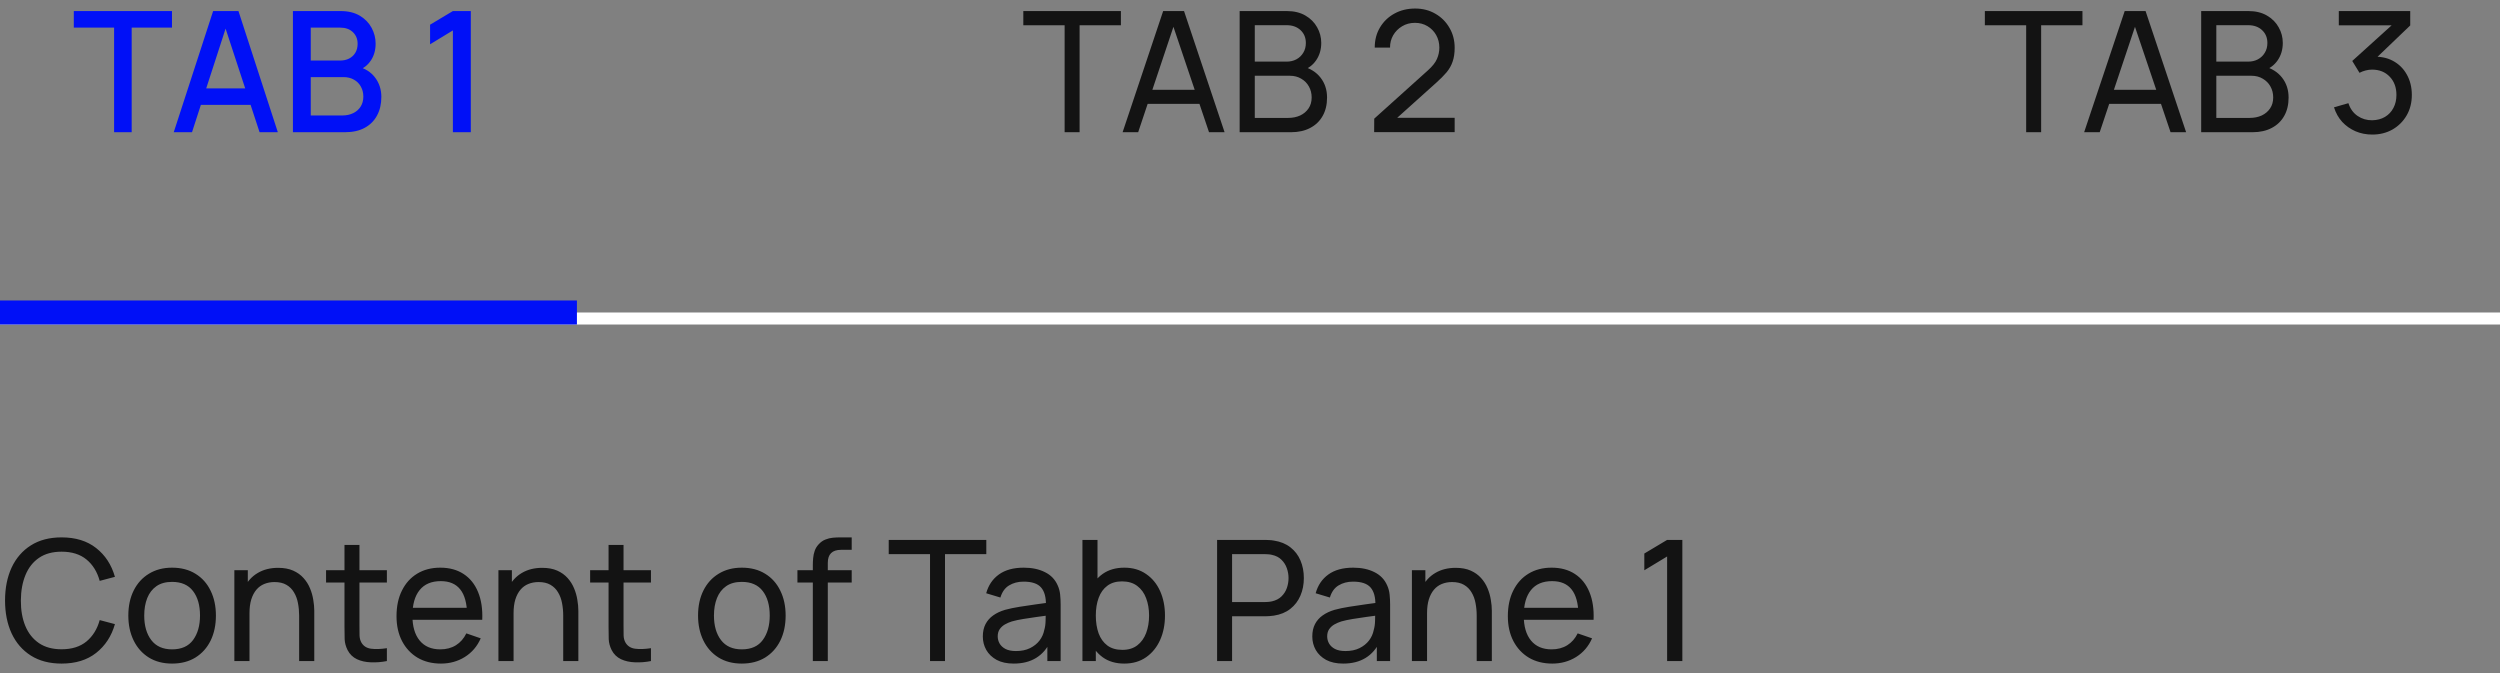 <svg width="208" height="56" viewBox="0 0 208 56" fill="none" xmlns="http://www.w3.org/2000/svg">
<rect x="0" y="0" width="208" height="56" fill="#808080" stroke="none"/>
<g clip-path="url(#clip0_75:19507)">
<path d="M88.577 11V2.103H85.14V0.92H93.26V2.103H89.823V11H88.577ZM93.401 11L96.775 0.92H98.511L101.885 11H100.59L97.433 1.648H97.825L94.696 11H93.401ZM95.025 8.641V7.472H100.261V8.641H95.025ZM103.138 11V0.92H107.065C107.667 0.92 108.181 1.044 108.605 1.291C109.035 1.538 109.361 1.865 109.585 2.271C109.814 2.672 109.928 3.106 109.928 3.573C109.928 4.119 109.788 4.597 109.508 5.008C109.228 5.419 108.85 5.701 108.374 5.855L108.36 5.512C109.009 5.685 109.513 6.002 109.872 6.464C110.232 6.926 110.411 7.477 110.411 8.116C110.411 8.704 110.29 9.213 110.047 9.642C109.809 10.071 109.464 10.405 109.011 10.643C108.563 10.881 108.031 11 107.415 11H103.138ZM104.398 9.81H107.177C107.551 9.81 107.884 9.742 108.178 9.607C108.472 9.467 108.703 9.271 108.871 9.019C109.044 8.767 109.13 8.464 109.13 8.109C109.13 7.768 109.053 7.463 108.899 7.192C108.75 6.921 108.538 6.707 108.262 6.548C107.992 6.385 107.677 6.303 107.317 6.303H104.398V9.81ZM104.398 5.127H107.051C107.35 5.127 107.618 5.064 107.856 4.938C108.099 4.807 108.29 4.625 108.43 4.392C108.575 4.159 108.647 3.886 108.647 3.573C108.647 3.139 108.5 2.784 108.206 2.509C107.912 2.234 107.527 2.096 107.051 2.096H104.398V5.127ZM114.329 10.993L114.336 9.873L118.809 5.848C119.182 5.512 119.432 5.195 119.558 4.896C119.689 4.593 119.754 4.282 119.754 3.965C119.754 3.578 119.665 3.228 119.488 2.915C119.311 2.602 119.068 2.355 118.76 2.173C118.457 1.991 118.111 1.9 117.724 1.9C117.323 1.9 116.966 1.996 116.653 2.187C116.34 2.374 116.093 2.623 115.911 2.936C115.734 3.249 115.647 3.589 115.652 3.958H114.378C114.378 3.323 114.525 2.763 114.819 2.278C115.113 1.788 115.512 1.405 116.016 1.13C116.525 0.85 117.101 0.71 117.745 0.71C118.37 0.71 118.93 0.855 119.425 1.144C119.92 1.429 120.309 1.818 120.594 2.313C120.883 2.803 121.028 3.358 121.028 3.979C121.028 4.418 120.972 4.798 120.86 5.12C120.753 5.442 120.585 5.741 120.356 6.016C120.127 6.287 119.84 6.576 119.495 6.884L115.778 10.223L115.617 9.803H121.028V10.993H114.329Z" fill="black" fill-opacity="0.85"/>
<path d="M5.124 55.21C4.121 55.21 3.269 54.988 2.569 54.545C1.869 54.102 1.335 53.486 0.966 52.697C0.602 51.908 0.42 50.996 0.42 49.96C0.42 48.924 0.602 48.012 0.966 47.223C1.335 46.434 1.869 45.818 2.569 45.375C3.269 44.932 4.121 44.71 5.124 44.71C6.291 44.71 7.25 45.006 8.001 45.599C8.757 46.192 9.277 46.99 9.562 47.993L8.295 48.329C8.09 47.578 7.723 46.985 7.196 46.551C6.669 46.117 5.978 45.9 5.124 45.9C4.373 45.9 3.747 46.07 3.248 46.411C2.749 46.752 2.373 47.228 2.121 47.839C1.869 48.446 1.741 49.153 1.736 49.96C1.731 50.763 1.855 51.47 2.107 52.081C2.359 52.688 2.737 53.164 3.241 53.509C3.745 53.85 4.373 54.02 5.124 54.02C5.978 54.02 6.669 53.803 7.196 53.369C7.723 52.93 8.09 52.338 8.295 51.591L9.562 51.927C9.277 52.926 8.757 53.724 8.001 54.321C7.25 54.914 6.291 55.21 5.124 55.21ZM14.317 55.21C13.566 55.21 12.917 55.04 12.371 54.699C11.83 54.358 11.412 53.887 11.118 53.285C10.824 52.683 10.677 51.992 10.677 51.213C10.677 50.42 10.826 49.724 11.125 49.127C11.424 48.53 11.846 48.065 12.392 47.734C12.938 47.398 13.58 47.23 14.317 47.23C15.073 47.23 15.724 47.4 16.27 47.741C16.816 48.077 17.234 48.546 17.523 49.148C17.817 49.745 17.964 50.434 17.964 51.213C17.964 52.002 17.817 52.697 17.523 53.299C17.229 53.896 16.809 54.365 16.263 54.706C15.717 55.042 15.069 55.21 14.317 55.21ZM14.317 54.027C15.101 54.027 15.684 53.766 16.067 53.243C16.45 52.72 16.641 52.044 16.641 51.213C16.641 50.359 16.448 49.68 16.06 49.176C15.673 48.667 15.092 48.413 14.317 48.413C13.79 48.413 13.356 48.532 13.015 48.77C12.675 49.008 12.42 49.337 12.252 49.757C12.084 50.177 12 50.662 12 51.213C12 52.062 12.196 52.744 12.588 53.257C12.98 53.77 13.556 54.027 14.317 54.027ZM24.888 55V51.213C24.888 50.854 24.856 50.508 24.79 50.177C24.73 49.846 24.62 49.549 24.461 49.288C24.307 49.022 24.097 48.812 23.831 48.658C23.57 48.504 23.239 48.427 22.837 48.427C22.525 48.427 22.24 48.481 21.983 48.588C21.731 48.691 21.514 48.849 21.332 49.064C21.15 49.279 21.008 49.549 20.905 49.876C20.807 50.198 20.758 50.578 20.758 51.017L19.939 50.765C19.939 50.032 20.07 49.405 20.331 48.882C20.597 48.355 20.968 47.951 21.444 47.671C21.925 47.386 22.49 47.244 23.138 47.244C23.628 47.244 24.046 47.321 24.391 47.475C24.737 47.629 25.024 47.834 25.252 48.091C25.481 48.343 25.661 48.628 25.791 48.945C25.922 49.258 26.013 49.577 26.064 49.904C26.12 50.226 26.148 50.532 26.148 50.821V55H24.888ZM19.498 55V47.44H20.618V49.463H20.758V55H19.498ZM32.189 55C31.741 55.089 31.298 55.124 30.859 55.105C30.425 55.091 30.038 55.005 29.697 54.846C29.357 54.683 29.098 54.431 28.92 54.09C28.771 53.791 28.689 53.49 28.675 53.187C28.666 52.879 28.661 52.531 28.661 52.144V45.34H29.907V52.088C29.907 52.396 29.91 52.66 29.914 52.879C29.924 53.098 29.973 53.287 30.061 53.446C30.229 53.745 30.495 53.92 30.859 53.971C31.228 54.022 31.671 54.008 32.189 53.929V55ZM27.128 48.469V47.44H32.189V48.469H27.128ZM36.686 55.21C35.944 55.21 35.295 55.047 34.74 54.72C34.189 54.389 33.76 53.929 33.452 53.341C33.144 52.748 32.99 52.058 32.99 51.269C32.99 50.443 33.141 49.729 33.445 49.127C33.748 48.52 34.17 48.054 34.712 47.727C35.258 47.396 35.897 47.23 36.63 47.23C37.39 47.23 38.037 47.405 38.569 47.755C39.105 48.105 39.507 48.604 39.773 49.253C40.043 49.902 40.16 50.674 40.123 51.57H38.863V51.122C38.849 50.193 38.66 49.5 38.296 49.043C37.932 48.581 37.39 48.35 36.672 48.35C35.902 48.35 35.316 48.597 34.915 49.092C34.513 49.587 34.313 50.296 34.313 51.22C34.313 52.111 34.513 52.802 34.915 53.292C35.316 53.782 35.888 54.027 36.63 54.027C37.129 54.027 37.563 53.913 37.932 53.684C38.3 53.455 38.59 53.126 38.8 52.697L39.997 53.11C39.703 53.777 39.259 54.295 38.667 54.664C38.079 55.028 37.418 55.21 36.686 55.21ZM33.893 51.57V50.569H39.479V51.57H33.893ZM46.859 55V51.213C46.859 50.854 46.826 50.508 46.761 50.177C46.7 49.846 46.591 49.549 46.432 49.288C46.278 49.022 46.068 48.812 45.802 48.658C45.541 48.504 45.209 48.427 44.808 48.427C44.495 48.427 44.211 48.481 43.954 48.588C43.702 48.691 43.485 48.849 43.303 49.064C43.121 49.279 42.979 49.549 42.876 49.876C42.778 50.198 42.729 50.578 42.729 51.017L41.91 50.765C41.91 50.032 42.041 49.405 42.302 48.882C42.568 48.355 42.939 47.951 43.415 47.671C43.896 47.386 44.46 47.244 45.109 47.244C45.599 47.244 46.017 47.321 46.362 47.475C46.707 47.629 46.994 47.834 47.223 48.091C47.452 48.343 47.631 48.628 47.762 48.945C47.893 49.258 47.984 49.577 48.035 49.904C48.091 50.226 48.119 50.532 48.119 50.821V55H46.859ZM41.469 55V47.44H42.589V49.463H42.729V55H41.469ZM54.16 55C53.712 55.089 53.269 55.124 52.83 55.105C52.396 55.091 52.009 55.005 51.668 54.846C51.327 54.683 51.068 54.431 50.891 54.09C50.742 53.791 50.66 53.49 50.646 53.187C50.637 52.879 50.632 52.531 50.632 52.144V45.34H51.878V52.088C51.878 52.396 51.88 52.66 51.885 52.879C51.894 53.098 51.943 53.287 52.032 53.446C52.2 53.745 52.466 53.92 52.83 53.971C53.199 54.022 53.642 54.008 54.16 53.929V55ZM49.099 48.469V47.44H54.16V48.469H49.099ZM61.718 55.21C60.966 55.21 60.318 55.04 59.772 54.699C59.23 54.358 58.813 53.887 58.519 53.285C58.225 52.683 58.078 51.992 58.078 51.213C58.078 50.42 58.227 49.724 58.526 49.127C58.824 48.53 59.247 48.065 59.793 47.734C60.339 47.398 60.98 47.23 61.718 47.23C62.474 47.23 63.125 47.4 63.671 47.741C64.217 48.077 64.634 48.546 64.924 49.148C65.218 49.745 65.365 50.434 65.365 51.213C65.365 52.002 65.218 52.697 64.924 53.299C64.63 53.896 64.21 54.365 63.664 54.706C63.118 55.042 62.469 55.21 61.718 55.21ZM61.718 54.027C62.502 54.027 63.085 53.766 63.468 53.243C63.85 52.72 64.042 52.044 64.042 51.213C64.042 50.359 63.848 49.68 63.461 49.176C63.073 48.667 62.492 48.413 61.718 48.413C61.19 48.413 60.756 48.532 60.416 48.77C60.075 49.008 59.821 49.337 59.653 49.757C59.485 50.177 59.401 50.662 59.401 51.213C59.401 52.062 59.597 52.744 59.989 53.257C60.381 53.77 60.957 54.027 61.718 54.027ZM67.627 55V47.027C67.627 46.831 67.636 46.633 67.655 46.432C67.673 46.227 67.715 46.028 67.781 45.837C67.846 45.641 67.953 45.461 68.103 45.298C68.275 45.107 68.464 44.971 68.67 44.892C68.875 44.808 69.083 44.757 69.293 44.738C69.507 44.719 69.71 44.71 69.902 44.71H70.861V45.746H69.972C69.603 45.746 69.328 45.837 69.146 46.019C68.964 46.196 68.873 46.467 68.873 46.831V55H67.627ZM66.346 48.469V47.44H70.861V48.469H66.346ZM77.378 55V46.103H73.941V44.92H82.061V46.103H78.624V55H77.378ZM84.34 55.21C83.775 55.21 83.302 55.107 82.919 54.902C82.541 54.692 82.254 54.417 82.058 54.076C81.867 53.735 81.771 53.362 81.771 52.956C81.771 52.559 81.846 52.216 81.995 51.927C82.149 51.633 82.364 51.39 82.639 51.199C82.914 51.003 83.243 50.849 83.626 50.737C83.985 50.639 84.387 50.555 84.83 50.485C85.278 50.41 85.731 50.343 86.188 50.282C86.645 50.221 87.072 50.163 87.469 50.107L87.021 50.366C87.035 49.694 86.9 49.197 86.615 48.875C86.335 48.553 85.85 48.392 85.159 48.392C84.702 48.392 84.3 48.497 83.955 48.707C83.614 48.912 83.374 49.248 83.234 49.715L82.051 49.358C82.233 48.695 82.585 48.175 83.108 47.797C83.631 47.419 84.319 47.23 85.173 47.23C85.859 47.23 86.447 47.354 86.937 47.601C87.432 47.844 87.786 48.212 88.001 48.707C88.108 48.94 88.176 49.195 88.204 49.47C88.232 49.741 88.246 50.025 88.246 50.324V55H87.14V53.187L87.399 53.355C87.114 53.966 86.715 54.428 86.202 54.741C85.693 55.054 85.073 55.21 84.34 55.21ZM84.529 54.167C84.977 54.167 85.364 54.088 85.691 53.929C86.022 53.766 86.288 53.553 86.489 53.292C86.69 53.026 86.82 52.737 86.881 52.424C86.951 52.191 86.988 51.932 86.993 51.647C87.002 51.358 87.007 51.136 87.007 50.982L87.441 51.171C87.035 51.227 86.636 51.281 86.244 51.332C85.852 51.383 85.481 51.439 85.131 51.5C84.781 51.556 84.466 51.624 84.186 51.703C83.981 51.768 83.787 51.852 83.605 51.955C83.428 52.058 83.283 52.191 83.171 52.354C83.064 52.513 83.01 52.711 83.01 52.949C83.01 53.154 83.061 53.35 83.164 53.537C83.271 53.724 83.435 53.875 83.654 53.992C83.878 54.109 84.17 54.167 84.529 54.167ZM93.538 55.21C92.829 55.21 92.231 55.035 91.746 54.685C91.261 54.33 90.892 53.852 90.64 53.25C90.393 52.643 90.269 51.964 90.269 51.213C90.269 50.452 90.393 49.771 90.64 49.169C90.892 48.567 91.261 48.093 91.746 47.748C92.236 47.403 92.836 47.23 93.545 47.23C94.245 47.23 94.847 47.405 95.351 47.755C95.86 48.1 96.249 48.574 96.52 49.176C96.791 49.778 96.926 50.457 96.926 51.213C96.926 51.969 96.791 52.648 96.52 53.25C96.249 53.852 95.86 54.33 95.351 54.685C94.847 55.035 94.243 55.21 93.538 55.21ZM90.059 55V44.92H91.312V49.435H91.172V55H90.059ZM93.384 54.069C93.883 54.069 94.296 53.943 94.623 53.691C94.95 53.439 95.195 53.098 95.358 52.669C95.521 52.235 95.603 51.75 95.603 51.213C95.603 50.681 95.521 50.2 95.358 49.771C95.199 49.342 94.952 49.001 94.616 48.749C94.285 48.497 93.862 48.371 93.349 48.371C92.859 48.371 92.453 48.492 92.131 48.735C91.809 48.973 91.569 49.307 91.41 49.736C91.251 50.161 91.172 50.653 91.172 51.213C91.172 51.764 91.249 52.256 91.403 52.69C91.562 53.119 91.804 53.458 92.131 53.705C92.458 53.948 92.875 54.069 93.384 54.069ZM101.263 55V44.92H105.246C105.344 44.92 105.461 44.925 105.596 44.934C105.732 44.939 105.862 44.953 105.988 44.976C106.534 45.06 106.992 45.247 107.36 45.536C107.734 45.825 108.014 46.192 108.2 46.635C108.387 47.074 108.48 47.561 108.48 48.098C108.48 48.63 108.385 49.118 108.193 49.561C108.007 50 107.727 50.366 107.353 50.66C106.985 50.949 106.53 51.136 105.988 51.22C105.862 51.239 105.732 51.253 105.596 51.262C105.461 51.271 105.344 51.276 105.246 51.276H102.509V55H101.263ZM102.509 50.093H105.204C105.293 50.093 105.393 50.088 105.505 50.079C105.622 50.07 105.732 50.053 105.834 50.03C106.156 49.955 106.418 49.82 106.618 49.624C106.824 49.423 106.973 49.19 107.066 48.924C107.16 48.653 107.206 48.378 107.206 48.098C107.206 47.818 107.16 47.545 107.066 47.279C106.973 47.008 106.824 46.773 106.618 46.572C106.418 46.371 106.156 46.236 105.834 46.166C105.732 46.138 105.622 46.122 105.505 46.117C105.393 46.108 105.293 46.103 105.204 46.103H102.509V50.093ZM111.752 55.21C111.187 55.21 110.714 55.107 110.331 54.902C109.953 54.692 109.666 54.417 109.47 54.076C109.279 53.735 109.183 53.362 109.183 52.956C109.183 52.559 109.258 52.216 109.407 51.927C109.561 51.633 109.776 51.39 110.051 51.199C110.326 51.003 110.655 50.849 111.038 50.737C111.397 50.639 111.799 50.555 112.242 50.485C112.69 50.41 113.143 50.343 113.6 50.282C114.057 50.221 114.484 50.163 114.881 50.107L114.433 50.366C114.447 49.694 114.312 49.197 114.027 48.875C113.747 48.553 113.262 48.392 112.571 48.392C112.114 48.392 111.712 48.497 111.367 48.707C111.026 48.912 110.786 49.248 110.646 49.715L109.463 49.358C109.645 48.695 109.997 48.175 110.52 47.797C111.043 47.419 111.731 47.23 112.585 47.23C113.271 47.23 113.859 47.354 114.349 47.601C114.844 47.844 115.198 48.212 115.413 48.707C115.52 48.94 115.588 49.195 115.616 49.47C115.644 49.741 115.658 50.025 115.658 50.324V55H114.552V53.187L114.811 53.355C114.526 53.966 114.127 54.428 113.614 54.741C113.105 55.054 112.485 55.21 111.752 55.21ZM111.941 54.167C112.389 54.167 112.776 54.088 113.103 53.929C113.434 53.766 113.7 53.553 113.901 53.292C114.102 53.026 114.232 52.737 114.293 52.424C114.363 52.191 114.4 51.932 114.405 51.647C114.414 51.358 114.419 51.136 114.419 50.982L114.853 51.171C114.447 51.227 114.048 51.281 113.656 51.332C113.264 51.383 112.893 51.439 112.543 51.5C112.193 51.556 111.878 51.624 111.598 51.703C111.393 51.768 111.199 51.852 111.017 51.955C110.84 52.058 110.695 52.191 110.583 52.354C110.476 52.513 110.422 52.711 110.422 52.949C110.422 53.154 110.473 53.35 110.576 53.537C110.683 53.724 110.847 53.875 111.066 53.992C111.29 54.109 111.582 54.167 111.941 54.167ZM122.861 55V51.213C122.861 50.854 122.828 50.508 122.763 50.177C122.702 49.846 122.593 49.549 122.434 49.288C122.28 49.022 122.07 48.812 121.804 48.658C121.543 48.504 121.211 48.427 120.81 48.427C120.497 48.427 120.213 48.481 119.956 48.588C119.704 48.691 119.487 48.849 119.305 49.064C119.123 49.279 118.981 49.549 118.878 49.876C118.78 50.198 118.731 50.578 118.731 51.017L117.912 50.765C117.912 50.032 118.043 49.405 118.304 48.882C118.57 48.355 118.941 47.951 119.417 47.671C119.898 47.386 120.462 47.244 121.111 47.244C121.601 47.244 122.019 47.321 122.364 47.475C122.709 47.629 122.996 47.834 123.225 48.091C123.454 48.343 123.633 48.628 123.764 48.945C123.895 49.258 123.986 49.577 124.037 49.904C124.093 50.226 124.121 50.532 124.121 50.821V55H122.861ZM117.471 55V47.44H118.591V49.463H118.731V55H117.471ZM129.149 55.21C128.407 55.21 127.758 55.047 127.203 54.72C126.652 54.389 126.223 53.929 125.915 53.341C125.607 52.748 125.453 52.058 125.453 51.269C125.453 50.443 125.604 49.729 125.908 49.127C126.211 48.52 126.633 48.054 127.175 47.727C127.721 47.396 128.36 47.23 129.093 47.23C129.853 47.23 130.5 47.405 131.032 47.755C131.568 48.105 131.97 48.604 132.236 49.253C132.506 49.902 132.623 50.674 132.586 51.57H131.326V51.122C131.312 50.193 131.123 49.5 130.759 49.043C130.395 48.581 129.853 48.35 129.135 48.35C128.365 48.35 127.779 48.597 127.378 49.092C126.976 49.587 126.776 50.296 126.776 51.22C126.776 52.111 126.976 52.802 127.378 53.292C127.779 53.782 128.351 54.027 129.093 54.027C129.592 54.027 130.026 53.913 130.395 53.684C130.763 53.455 131.053 53.126 131.263 52.697L132.46 53.11C132.166 53.777 131.722 54.295 131.13 54.664C130.542 55.028 129.881 55.21 129.149 55.21ZM126.356 51.57V50.569H131.942V51.57H126.356ZM138.704 55V46.299L136.807 47.447V46.054L138.704 44.92H139.971V55H138.704Z" fill="black" fill-opacity="0.85"/>
<path d="M168.577 11V2.103H165.14V0.92H173.26V2.103H169.823V11H168.577ZM173.401 11L176.775 0.92H178.511L181.885 11H180.59L177.433 1.648H177.825L174.696 11H173.401ZM175.025 8.641V7.472H180.261V8.641H175.025ZM183.138 11V0.92H187.065C187.667 0.92 188.181 1.044 188.605 1.291C189.035 1.538 189.361 1.865 189.585 2.271C189.814 2.672 189.928 3.106 189.928 3.573C189.928 4.119 189.788 4.597 189.508 5.008C189.228 5.419 188.85 5.701 188.374 5.855L188.36 5.512C189.009 5.685 189.513 6.002 189.872 6.464C190.232 6.926 190.411 7.477 190.411 8.116C190.411 8.704 190.29 9.213 190.047 9.642C189.809 10.071 189.464 10.405 189.011 10.643C188.563 10.881 188.031 11 187.415 11H183.138ZM184.398 9.81H187.177C187.551 9.81 187.884 9.742 188.178 9.607C188.472 9.467 188.703 9.271 188.871 9.019C189.044 8.767 189.13 8.464 189.13 8.109C189.13 7.768 189.053 7.463 188.899 7.192C188.75 6.921 188.538 6.707 188.262 6.548C187.992 6.385 187.677 6.303 187.317 6.303H184.398V9.81ZM184.398 5.127H187.051C187.35 5.127 187.618 5.064 187.856 4.938C188.099 4.807 188.29 4.625 188.43 4.392C188.575 4.159 188.647 3.886 188.647 3.573C188.647 3.139 188.5 2.784 188.206 2.509C187.912 2.234 187.527 2.096 187.051 2.096H184.398V5.127ZM197.374 11.196C196.875 11.196 196.41 11.105 195.981 10.923C195.552 10.736 195.181 10.475 194.868 10.139C194.56 9.798 194.334 9.395 194.189 8.928L195.386 8.585C195.54 9.052 195.797 9.406 196.156 9.649C196.515 9.892 196.919 10.011 197.367 10.006C197.778 9.997 198.132 9.903 198.431 9.726C198.734 9.544 198.968 9.297 199.131 8.984C199.299 8.671 199.383 8.31 199.383 7.899C199.383 7.274 199.196 6.767 198.823 6.38C198.45 5.988 197.96 5.792 197.353 5.792C197.185 5.792 197.008 5.815 196.821 5.862C196.639 5.909 196.469 5.974 196.31 6.058L195.708 5.071L199.446 1.69L199.607 2.11H194.588V0.92H200.531V2.117L197.346 5.169L197.332 4.728C197.999 4.681 198.583 4.791 199.082 5.057C199.581 5.323 199.969 5.703 200.244 6.198C200.524 6.693 200.664 7.26 200.664 7.899C200.664 8.543 200.519 9.112 200.23 9.607C199.941 10.102 199.549 10.491 199.054 10.776C198.559 11.056 197.999 11.196 197.374 11.196Z" fill="black" fill-opacity="0.85"/>
<path fill-rule="evenodd" clip-rule="evenodd" d="M0 26H208V27H0V26Z" fill="white"/>
<path d="M9.493 11V2.299H6.14V0.92H14.309V2.299H10.956V11H9.493ZM14.456 11L17.732 0.92H19.839L23.115 11H21.596L18.579 1.802H18.957L15.975 11H14.456ZM16.157 8.725V7.353H21.421V8.725H16.157ZM24.371 11V0.92H28.333C28.972 0.92 29.509 1.051 29.943 1.312C30.377 1.573 30.703 1.912 30.923 2.327C31.142 2.738 31.252 3.172 31.252 3.629C31.252 4.184 31.114 4.66 30.839 5.057C30.568 5.454 30.202 5.724 29.74 5.869L29.726 5.526C30.37 5.685 30.864 5.995 31.21 6.457C31.555 6.914 31.728 7.449 31.728 8.06C31.728 8.653 31.609 9.168 31.371 9.607C31.137 10.046 30.794 10.389 30.342 10.636C29.894 10.879 29.35 11 28.711 11H24.371ZM25.855 9.607H28.487C28.818 9.607 29.114 9.544 29.376 9.418C29.642 9.292 29.849 9.112 29.999 8.879C30.153 8.641 30.23 8.359 30.23 8.032C30.23 7.729 30.162 7.456 30.027 7.213C29.896 6.966 29.705 6.772 29.453 6.632C29.205 6.487 28.914 6.415 28.578 6.415H25.855V9.607ZM25.855 5.036H28.312C28.582 5.036 28.825 4.982 29.04 4.875C29.259 4.763 29.432 4.604 29.558 4.399C29.688 4.189 29.754 3.937 29.754 3.643C29.754 3.251 29.623 2.929 29.362 2.677C29.1 2.425 28.75 2.299 28.312 2.299H25.855V5.036ZM37.68 11V2.53L35.783 3.685V2.054L37.68 0.92H39.171V11H37.68Z" fill="#0010F7"/>
<path fill-rule="evenodd" clip-rule="evenodd" d="M0 25H48V27H0V25Z" fill="#0010F7"/>
</g>
<defs>
<clipPath id="clip0_75:19507">
<rect width="208" height="56" fill="white"/>
</clipPath>
</defs>
</svg>
